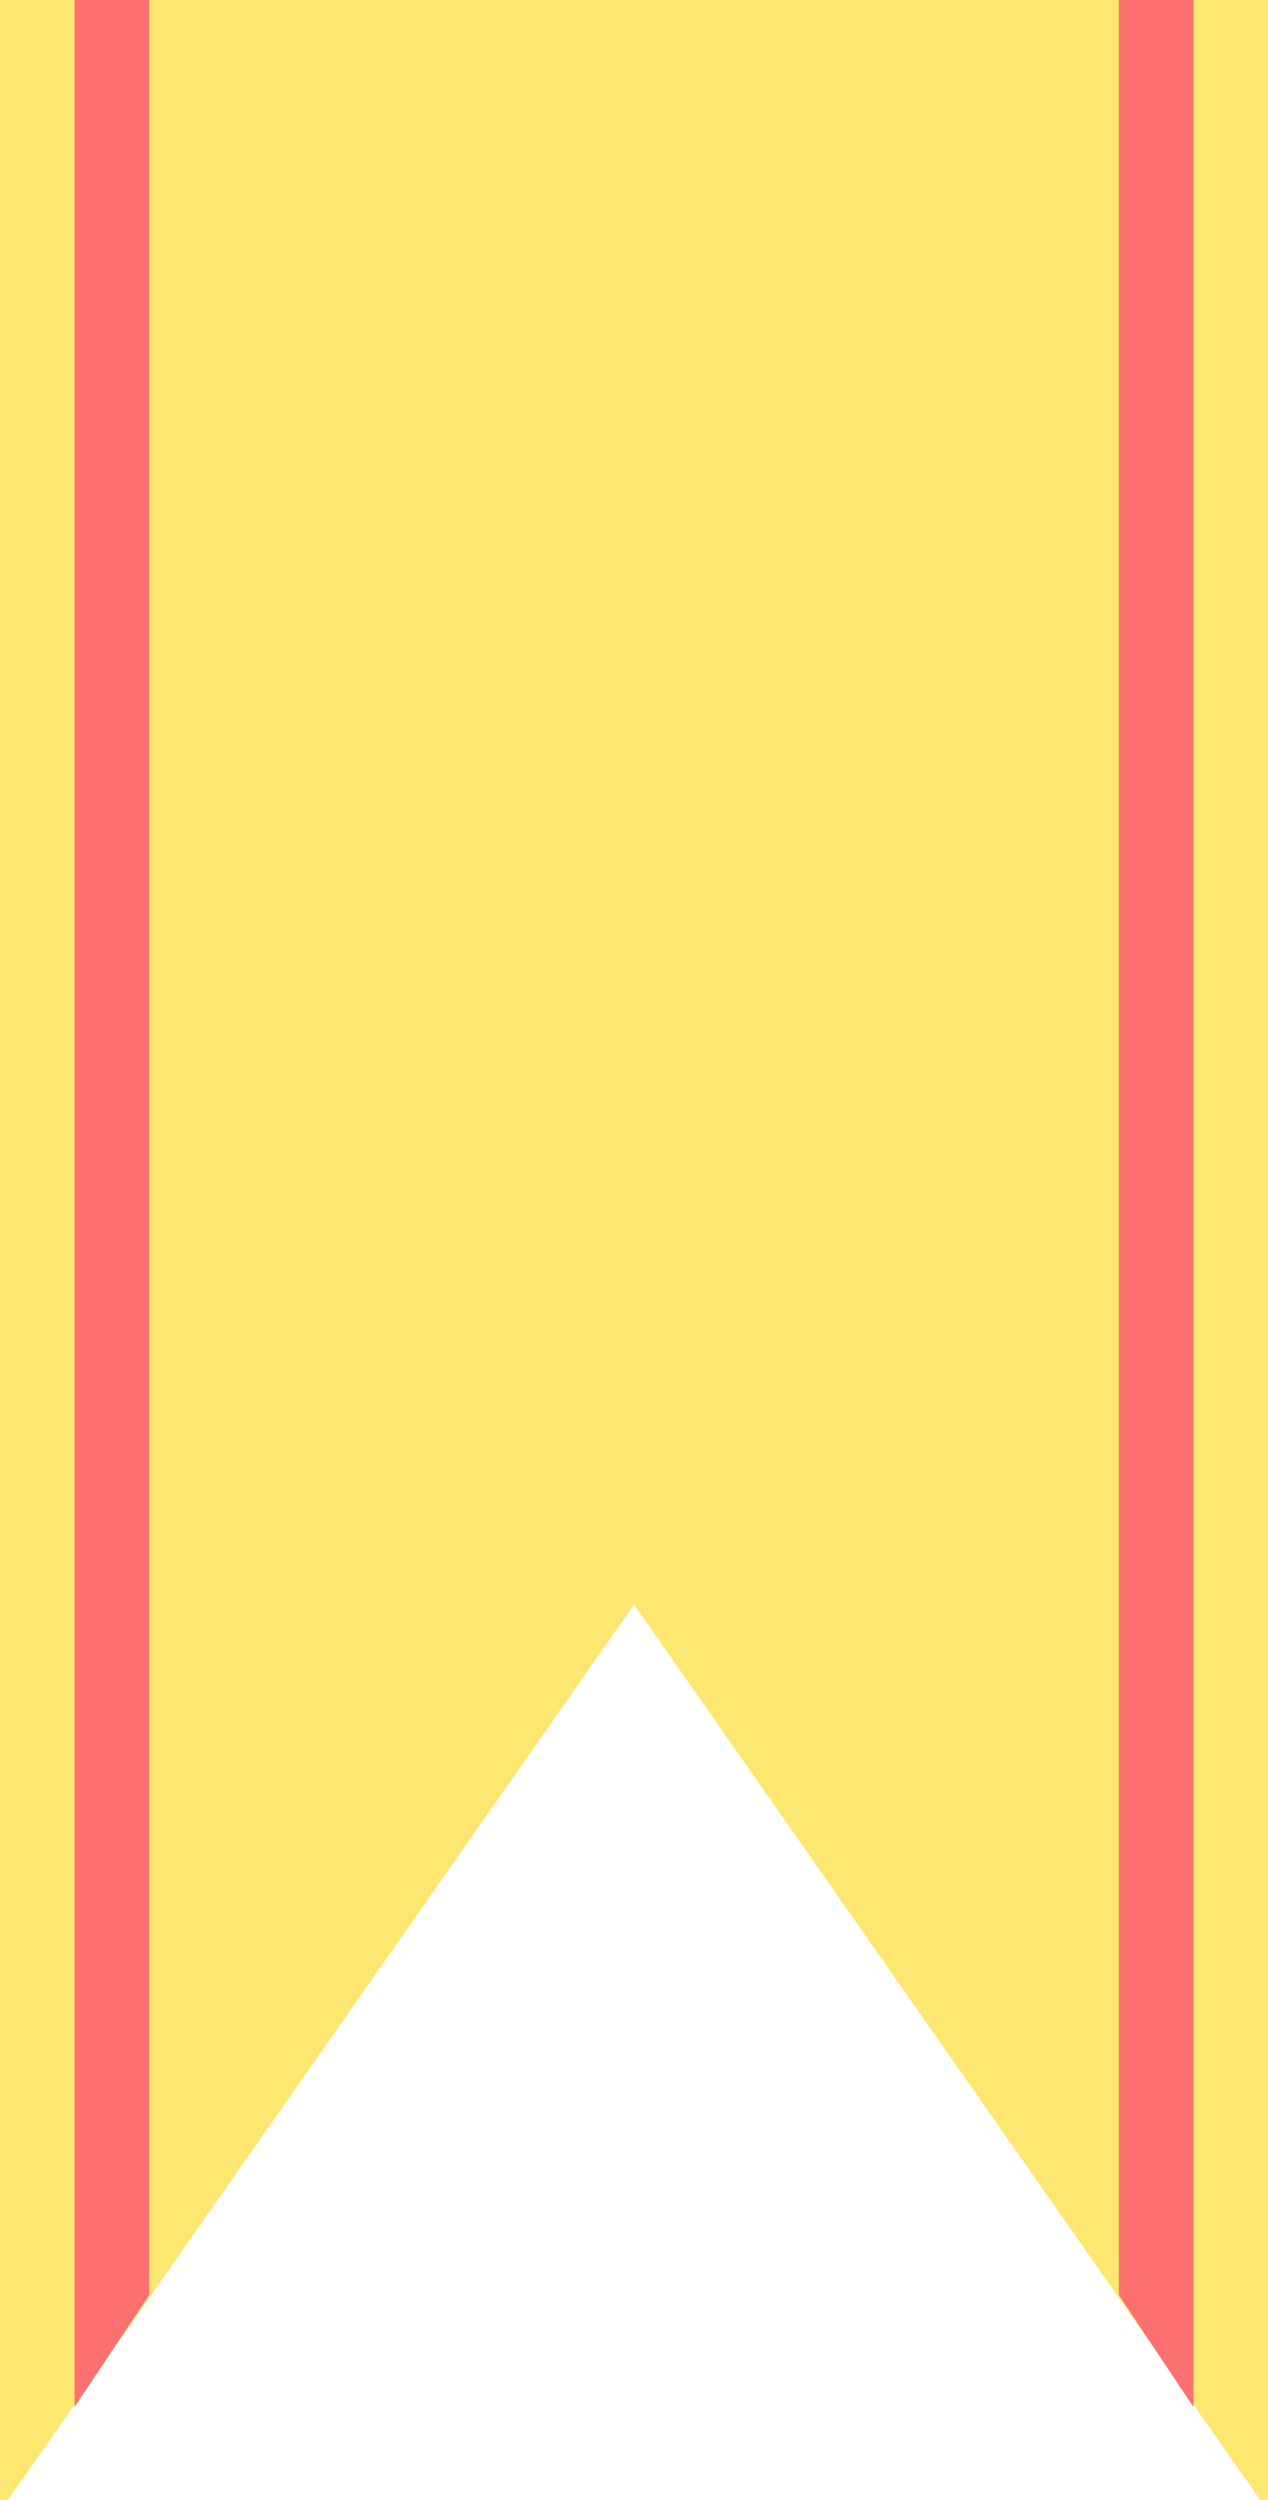 <svg width="34" height="67" viewBox="0 0 34 67" fill="none" xmlns="http://www.w3.org/2000/svg">
<path fill-rule="evenodd" clip-rule="evenodd" d="M34 0H0V67H0.204L17 43L33.796 67H34V0Z" fill="#FDE770"/>
<path d="M2 0H4V61.5L2 64.5V0Z" fill="#FD7070"/>
<path d="M32 0H30V61.5L32 64.5V0Z" fill="#FD7070"/>
</svg>
